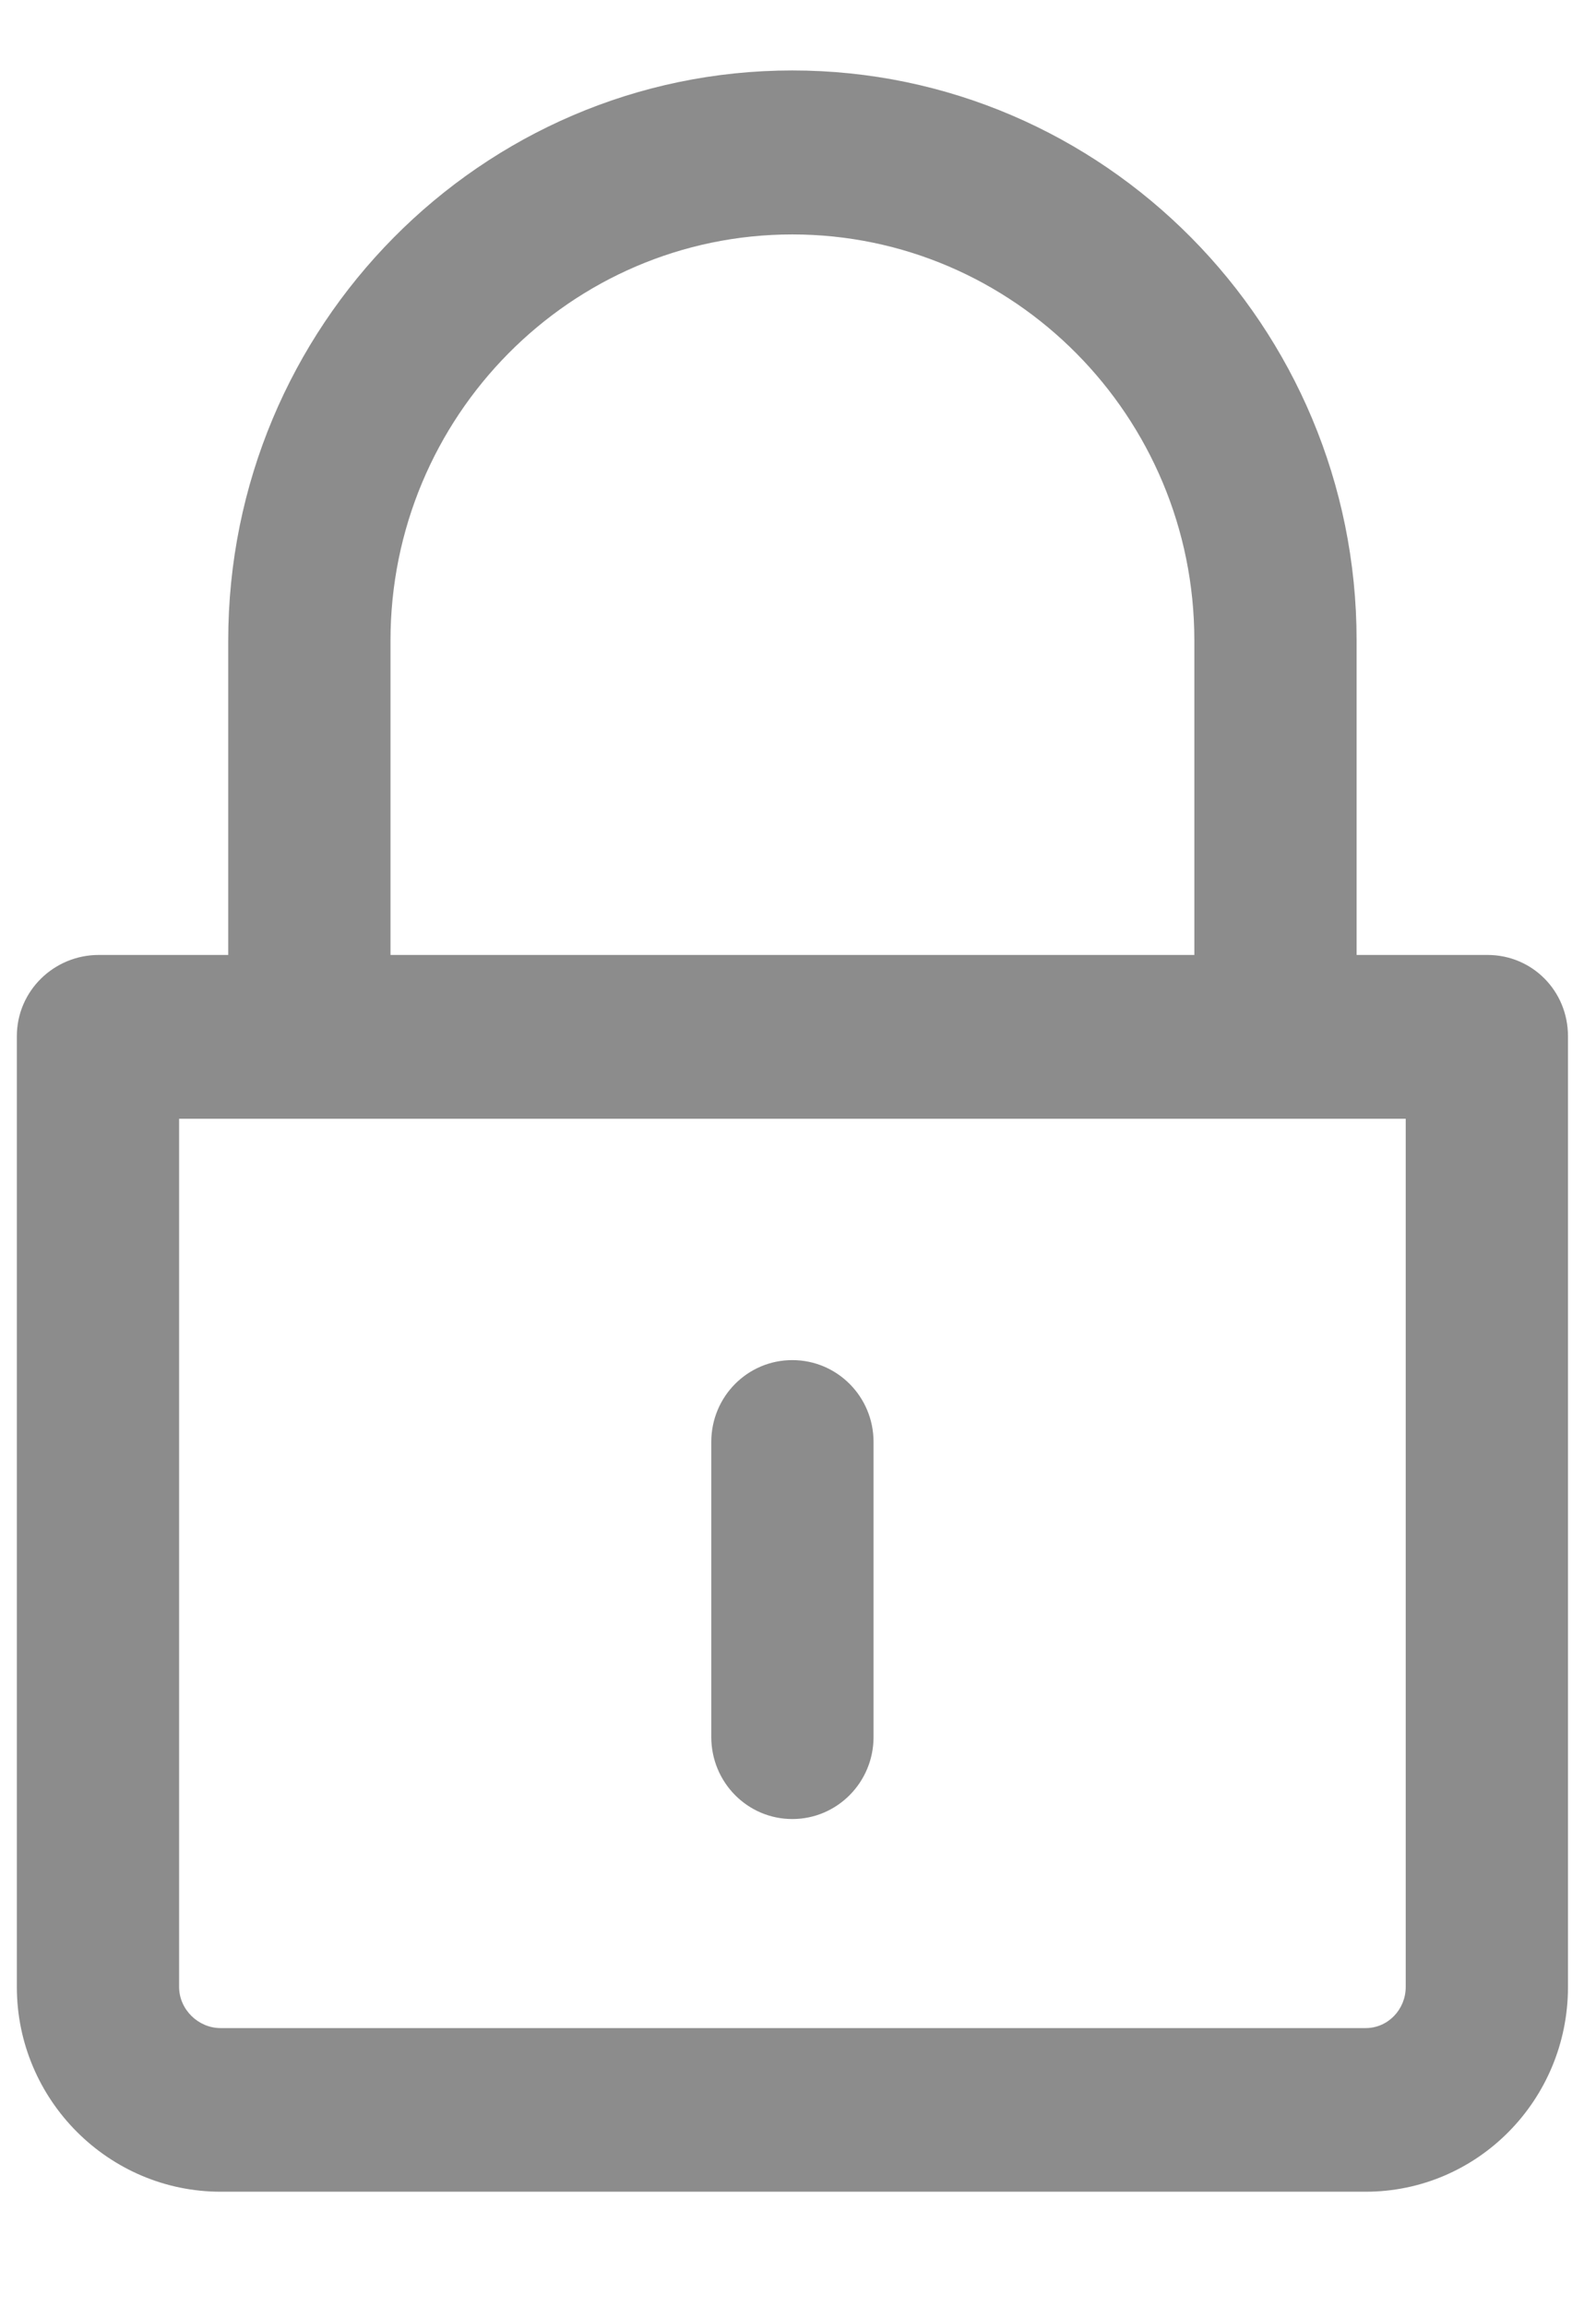 <svg width="9" height="13" viewBox="0 0 9 13" fill="none" xmlns="http://www.w3.org/2000/svg">
<path d="M8.388 5.381H7.65V3.608C7.65 1.838 6.223 0.397 4.468 0.397C2.713 0.397 1.287 1.839 1.287 3.61V5.381H0.557C0.304 5.381 0.095 5.584 0.095 5.839V11.196C0.095 11.833 0.613 12.35 1.244 12.35H7.701C8.332 12.35 8.842 11.833 8.842 11.196V5.839C8.842 5.584 8.641 5.381 8.388 5.381ZM2.202 3.61C2.202 2.348 3.218 1.321 4.468 1.321C5.718 1.321 6.735 2.347 6.735 3.608V5.381H2.202V3.61ZM7.927 11.196C7.927 11.323 7.827 11.428 7.701 11.428H1.244C1.118 11.428 1.01 11.323 1.01 11.196V6.304H7.927V11.196Z" fill="#8C8C8C"/>
<path d="M4.468 10.25C4.721 10.25 4.926 10.043 4.926 9.788V8.125C4.926 7.87 4.721 7.664 4.468 7.664C4.215 7.664 4.011 7.87 4.011 8.125V9.788C4.011 10.043 4.215 10.25 4.468 10.25Z" fill="#8C8C8C"/>
</svg>
